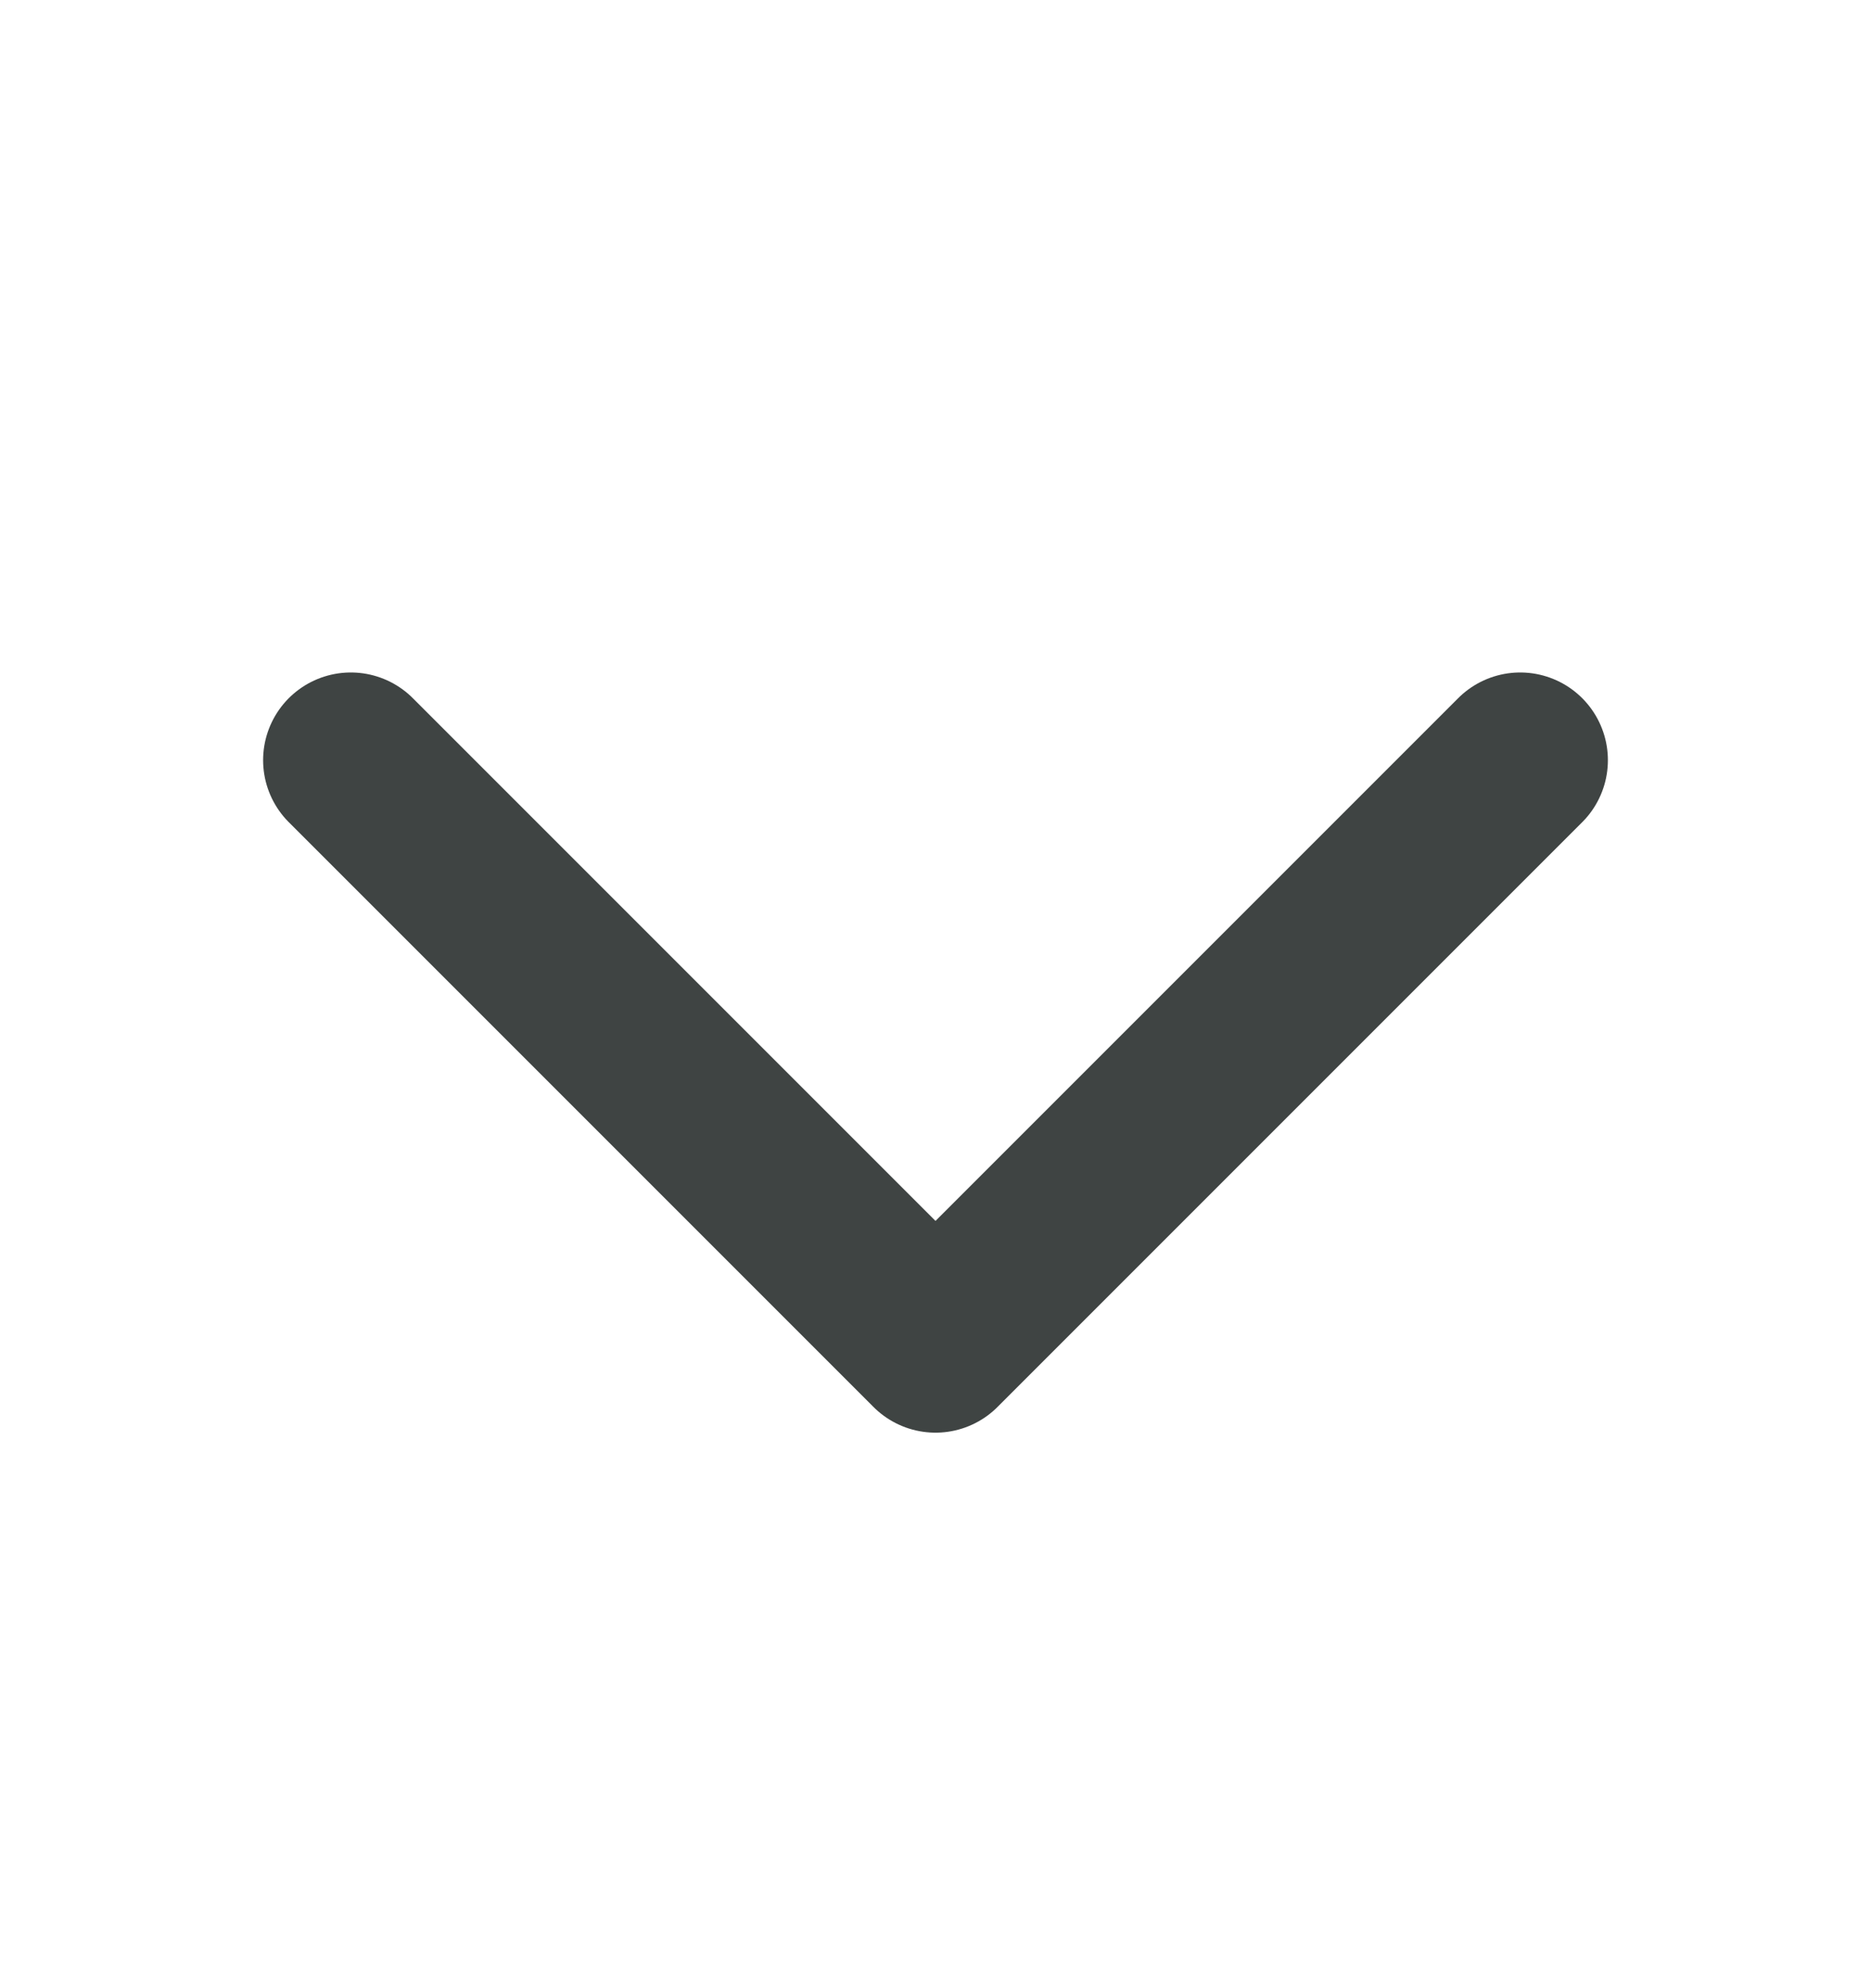 <svg width="16" height="17" viewBox="0 0 16 17" fill="none" xmlns="http://www.w3.org/2000/svg">
<path d="M3 6.5L8 11.5L13 6.5" stroke="#3F4443" stroke-width="1.5" stroke-linecap="round" stroke-linejoin="round"/>
</svg>

